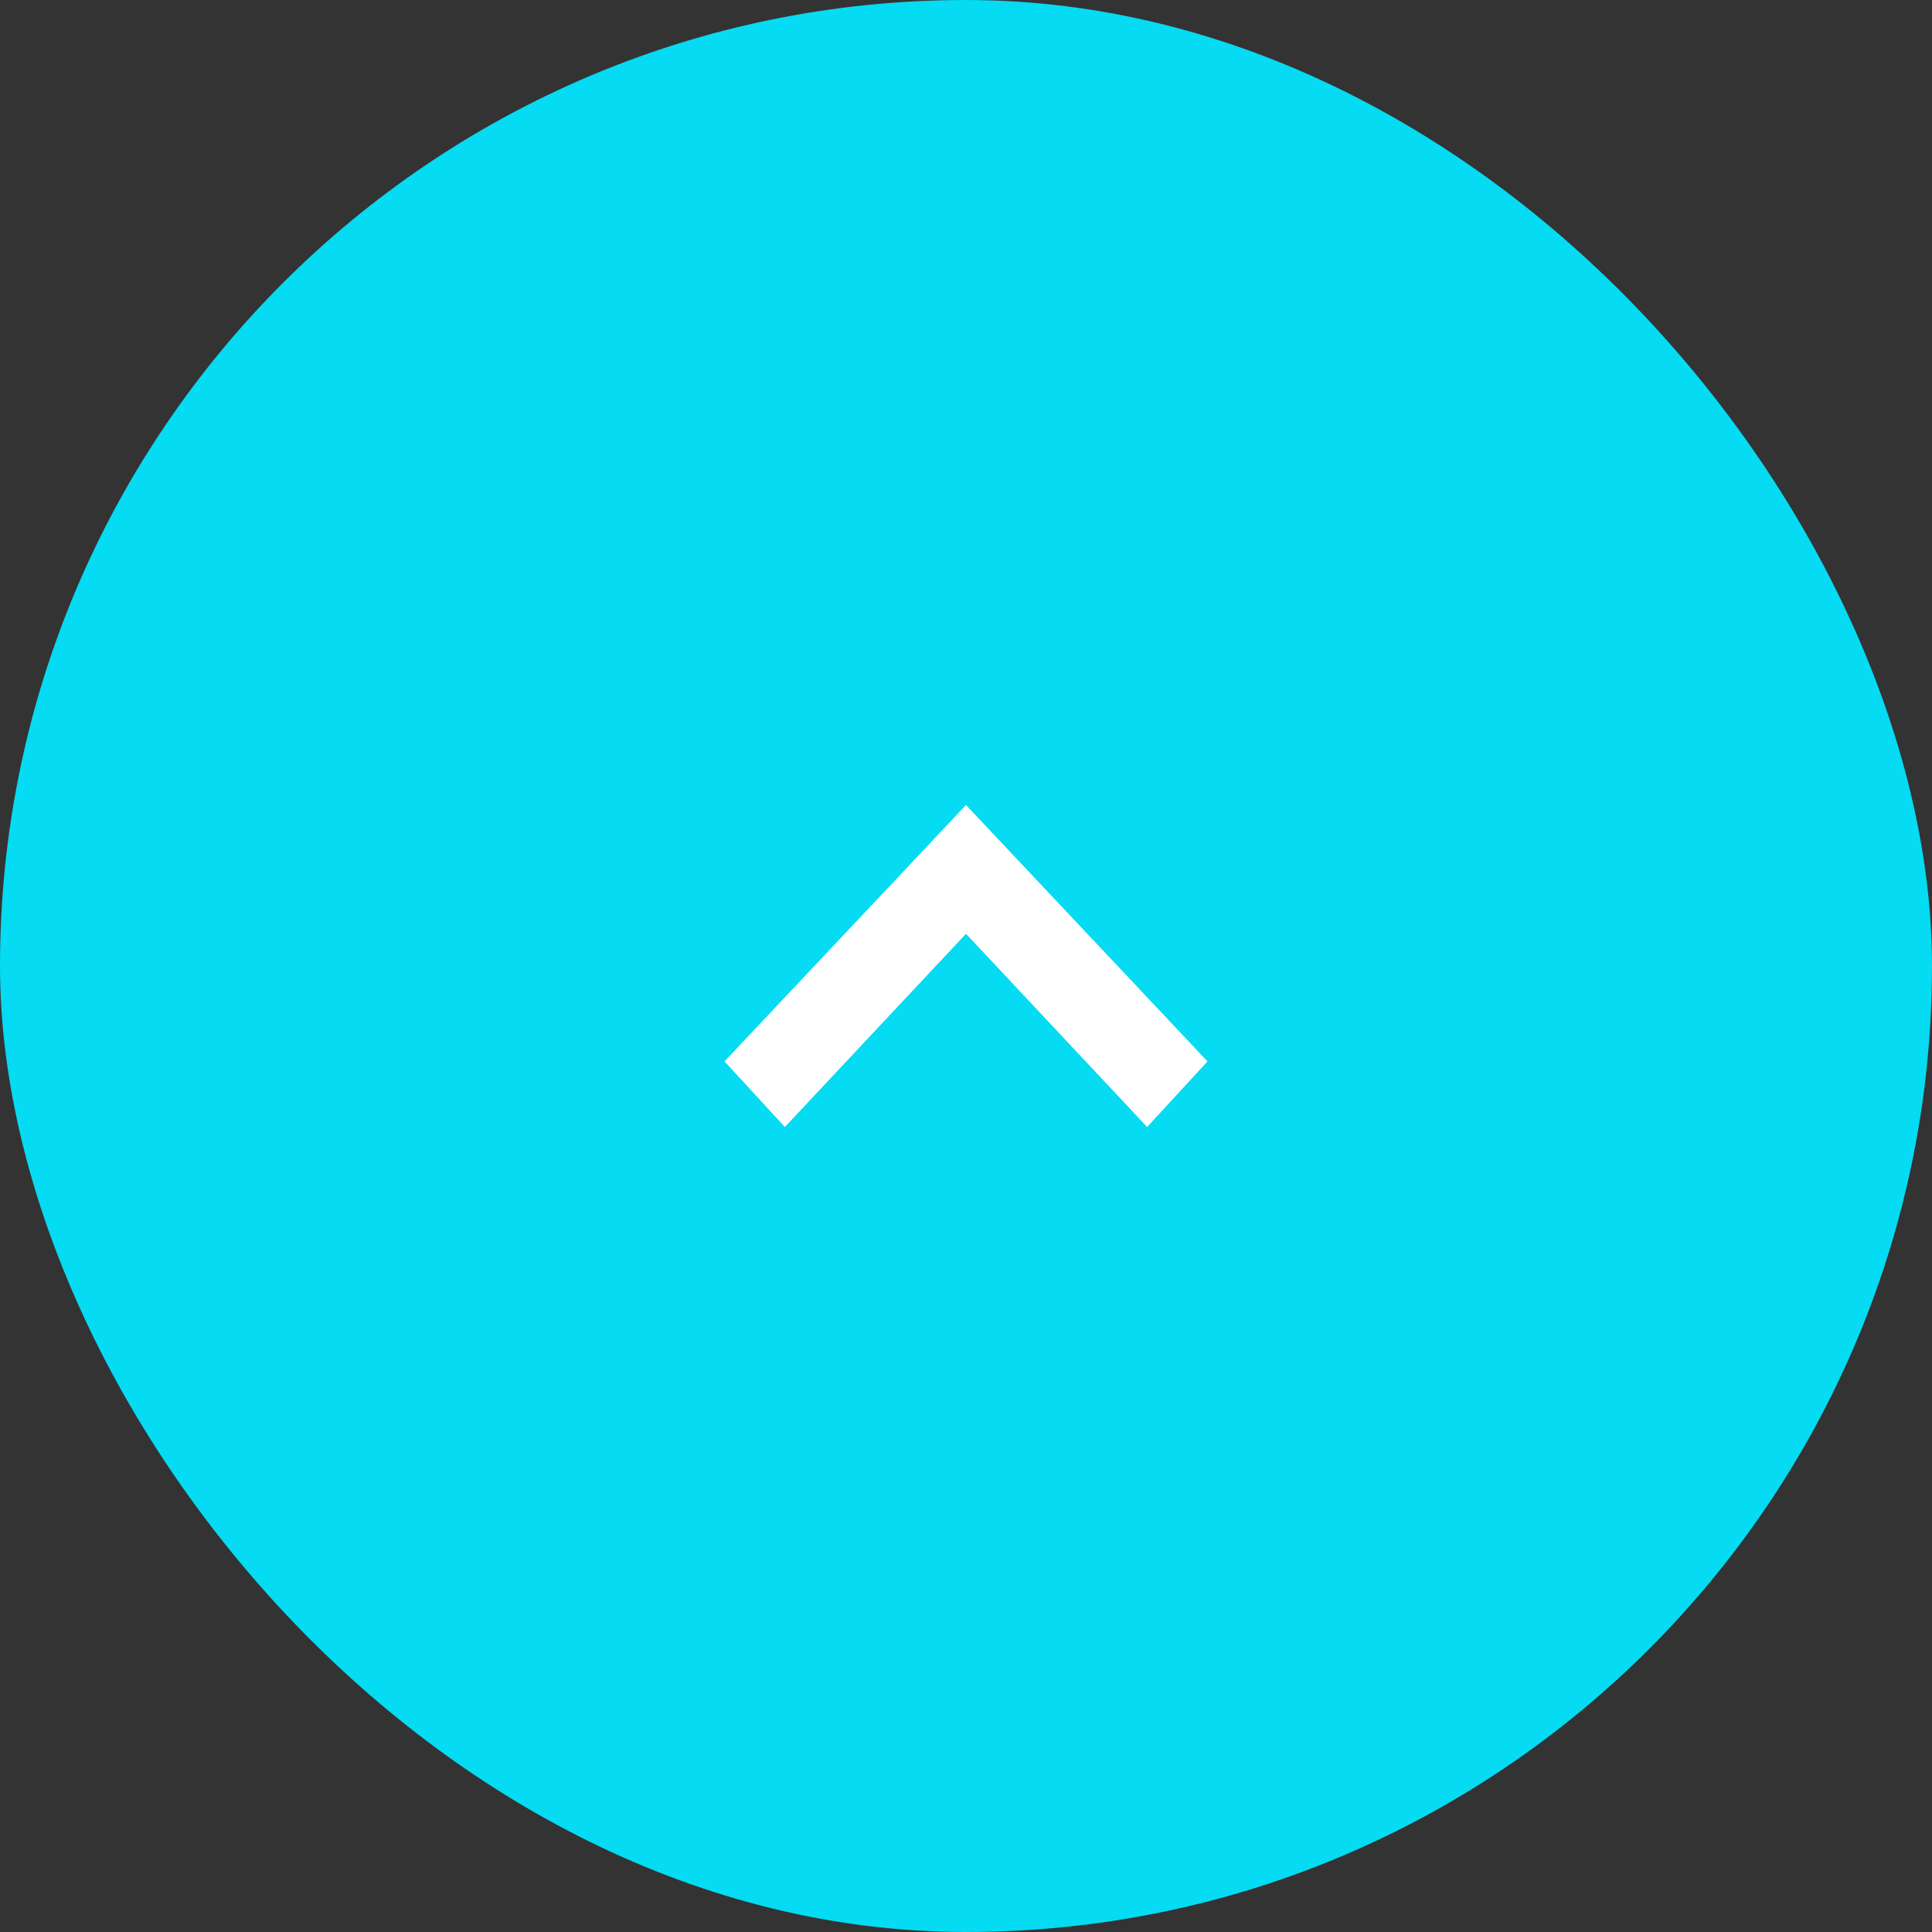 <svg xmlns="http://www.w3.org/2000/svg" width="48" height="48" viewBox="0 0 48 48">
  <rect x="0" y="0" width="48" height="48" fill="#333333" stroke="none"/>
  <g id="up" transform="translate(-1372 -7731)">
    <g id="Grupo_106749" data-name="Grupo 106749" transform="translate(392 -1172.137)">
      <g id="Grupo_58919" data-name="Grupo 58919" transform="translate(6210 17997.137)">
        <g id="Light_Button_Secondary_Icon" data-name="Light/Button/Secondary/Icon" transform="translate(-5230 -9094)">
          <rect id="Rectangle" width="48" height="48" rx="24" fill="#05dbf2"/>
        </g>
        <path id="Path" d="M0,10.5,1.63,12,8,6,1.63,0,0,1.5,4.8,6Z" transform="translate(-5212 -9066) rotate(-90)" fill="#fff"/>
      </g>
    </g>
  </g>
</svg>
